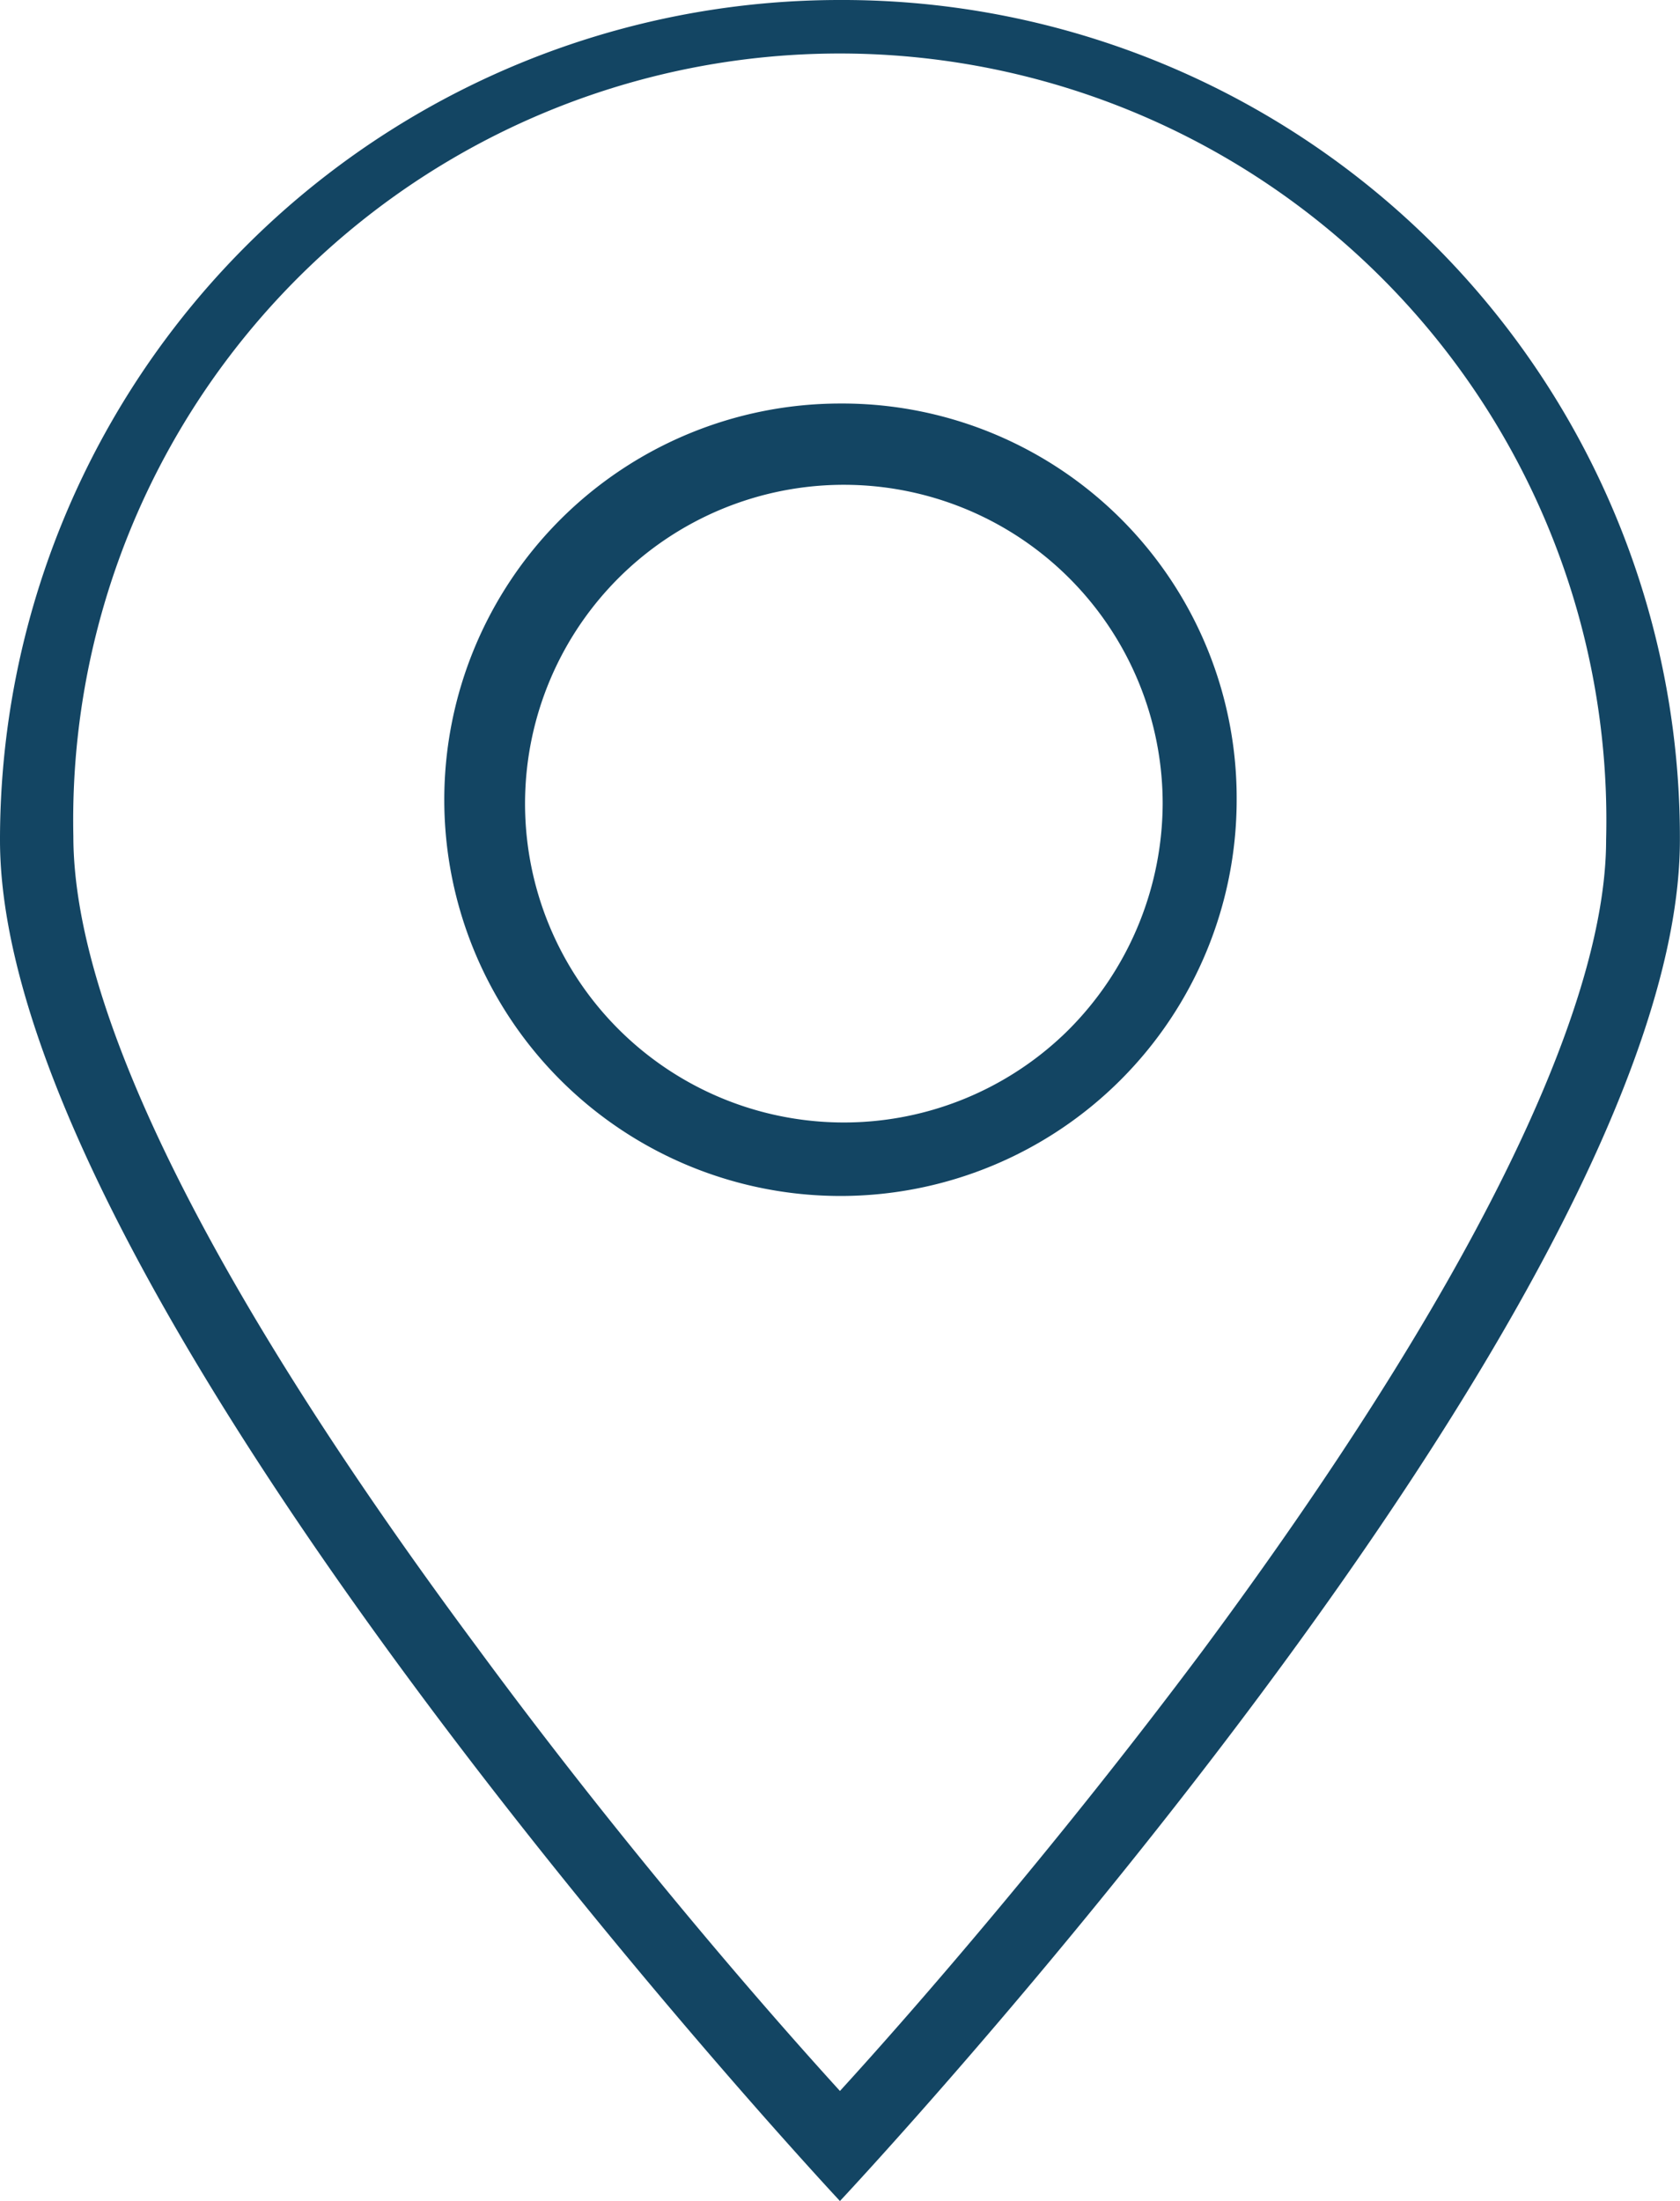 <svg xmlns="http://www.w3.org/2000/svg" width="15.893" height="20.82" viewBox="0 0 15.893 20.82">
  <g id="iconfinder_basics-23_296811" transform="translate(-27.3 -21.1)">
    <path id="Path_1237" data-name="Path 1237" d="M35.246,21.1A7.945,7.945,0,0,0,27.3,29.046c0,4.372,7.946,12.874,7.946,12.874s7.946-8.467,7.946-12.874A7.923,7.923,0,0,0,35.246,21.1Zm0,19.779c-.729-.8-2.082-2.36-3.435-4.2-2.5-3.366-3.817-6-3.817-7.669a7.252,7.252,0,1,1,14.5.035c0,1.631-1.319,4.3-3.817,7.669C37.328,38.519,35.975,40.081,35.246,40.879Z" fill="#134563"/>
    <path id="Path_1238" data-name="Path 1238" d="M43.148,32.1A3.748,3.748,0,1,0,46.9,35.848,3.732,3.732,0,0,0,43.148,32.1ZM45.3,38.034a3.016,3.016,0,1,1,.9-2.151A3.045,3.045,0,0,1,45.3,38.034Z" transform="translate(-7.901 -7.183)" fill="#134563"/>
  </g>
</svg>
